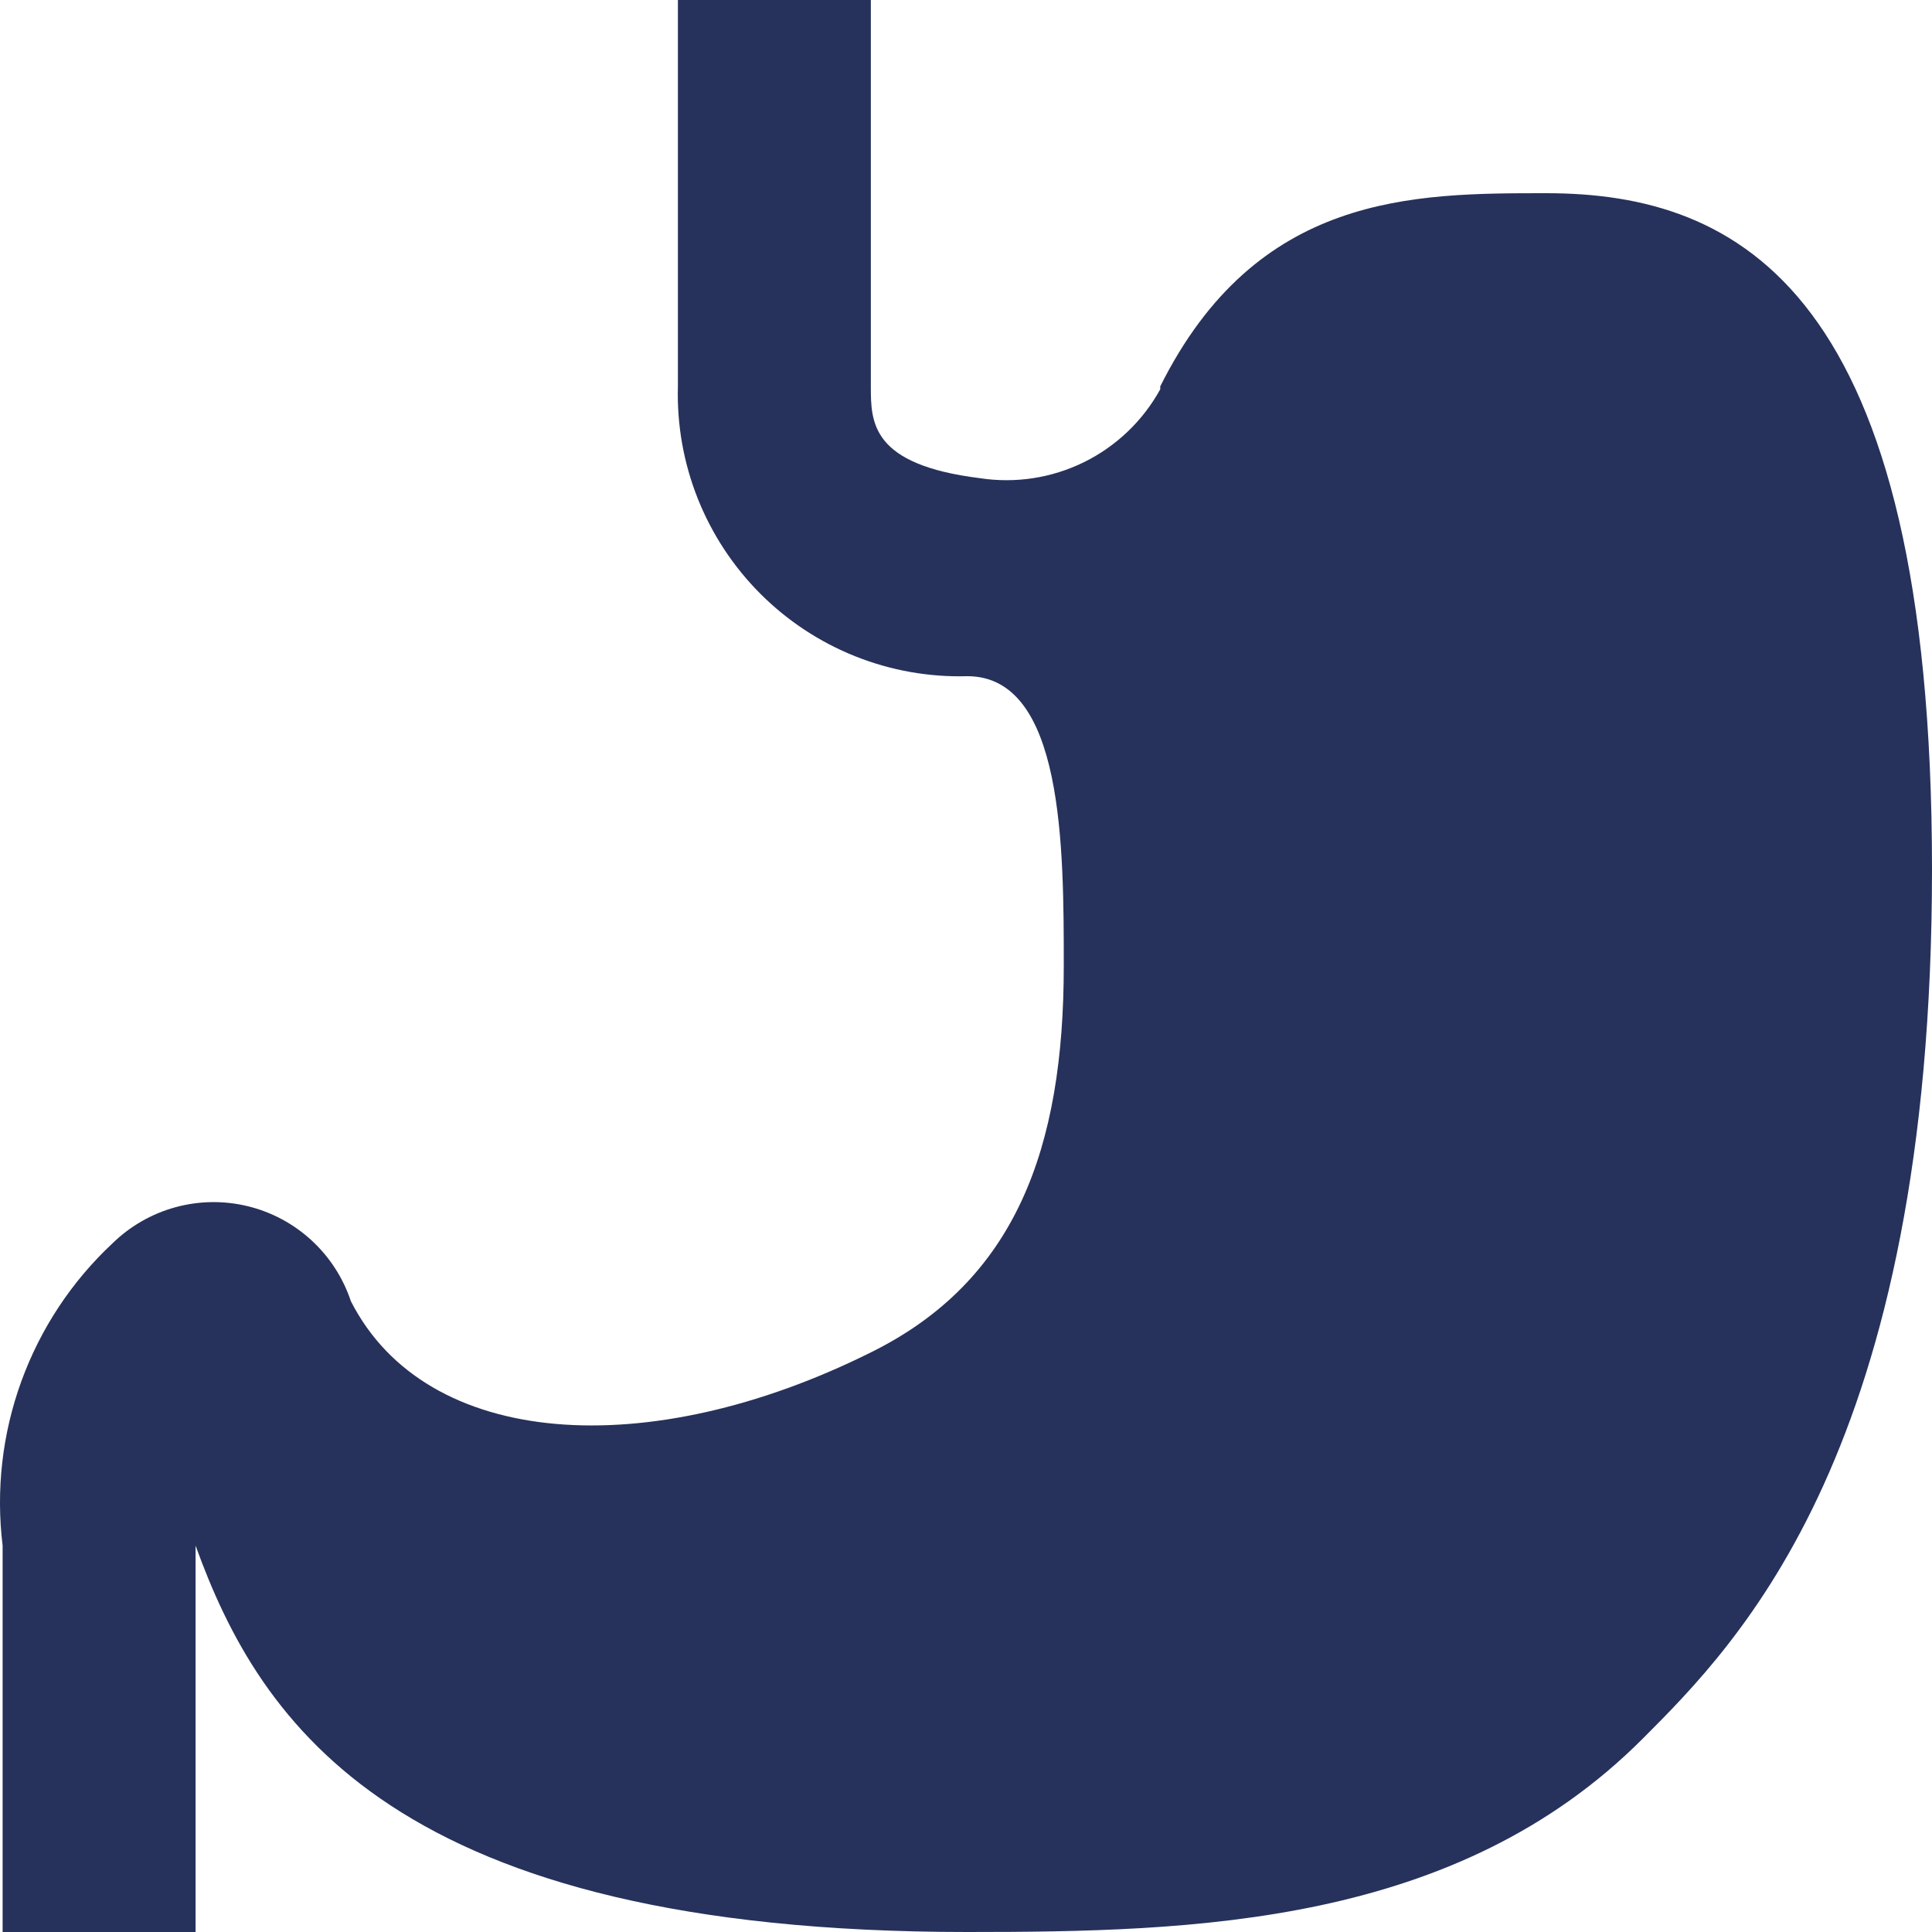 <svg width="40" height="40" viewBox="0 0 76 76" fill="none" xmlns="http://www.w3.org/2000/svg">
<path d="M7.693 60.8C10.235 67.83 15.548 76 38.052 76C47.007 76 57.291 75.734 64.615 68.4C68.41 64.6 76 57 76 34.2C76 11.4 68.41 7.6 60.821 7.6C55.584 7.6 49.436 7.6 45.641 15.2V15.314C44.958 16.554 43.911 17.555 42.642 18.18C41.373 18.805 39.943 19.025 38.545 18.81C34.257 18.278 34.257 16.606 34.257 15.2V0H26.667V15.2C26.625 16.709 26.891 18.21 27.448 19.612C28.006 21.014 28.843 22.287 29.908 23.354C30.974 24.421 32.246 25.26 33.646 25.818C35.046 26.376 36.545 26.642 38.052 26.6C41.846 26.6 41.846 33.364 41.846 38C41.846 45.182 39.949 50.388 34.257 53.2C25.491 57.57 16.762 57 13.803 51.186C13.498 50.27 12.966 49.447 12.256 48.793C11.546 48.139 10.683 47.677 9.746 47.449C8.809 47.221 7.83 47.235 6.9 47.49C5.97 47.745 5.12 48.232 4.429 48.906C2.822 50.406 1.593 52.266 0.841 54.333C0.089 56.4 -0.164 58.616 0.103 60.8V76H7.693V60.8Z" fill="#26325B"/>
</svg>
